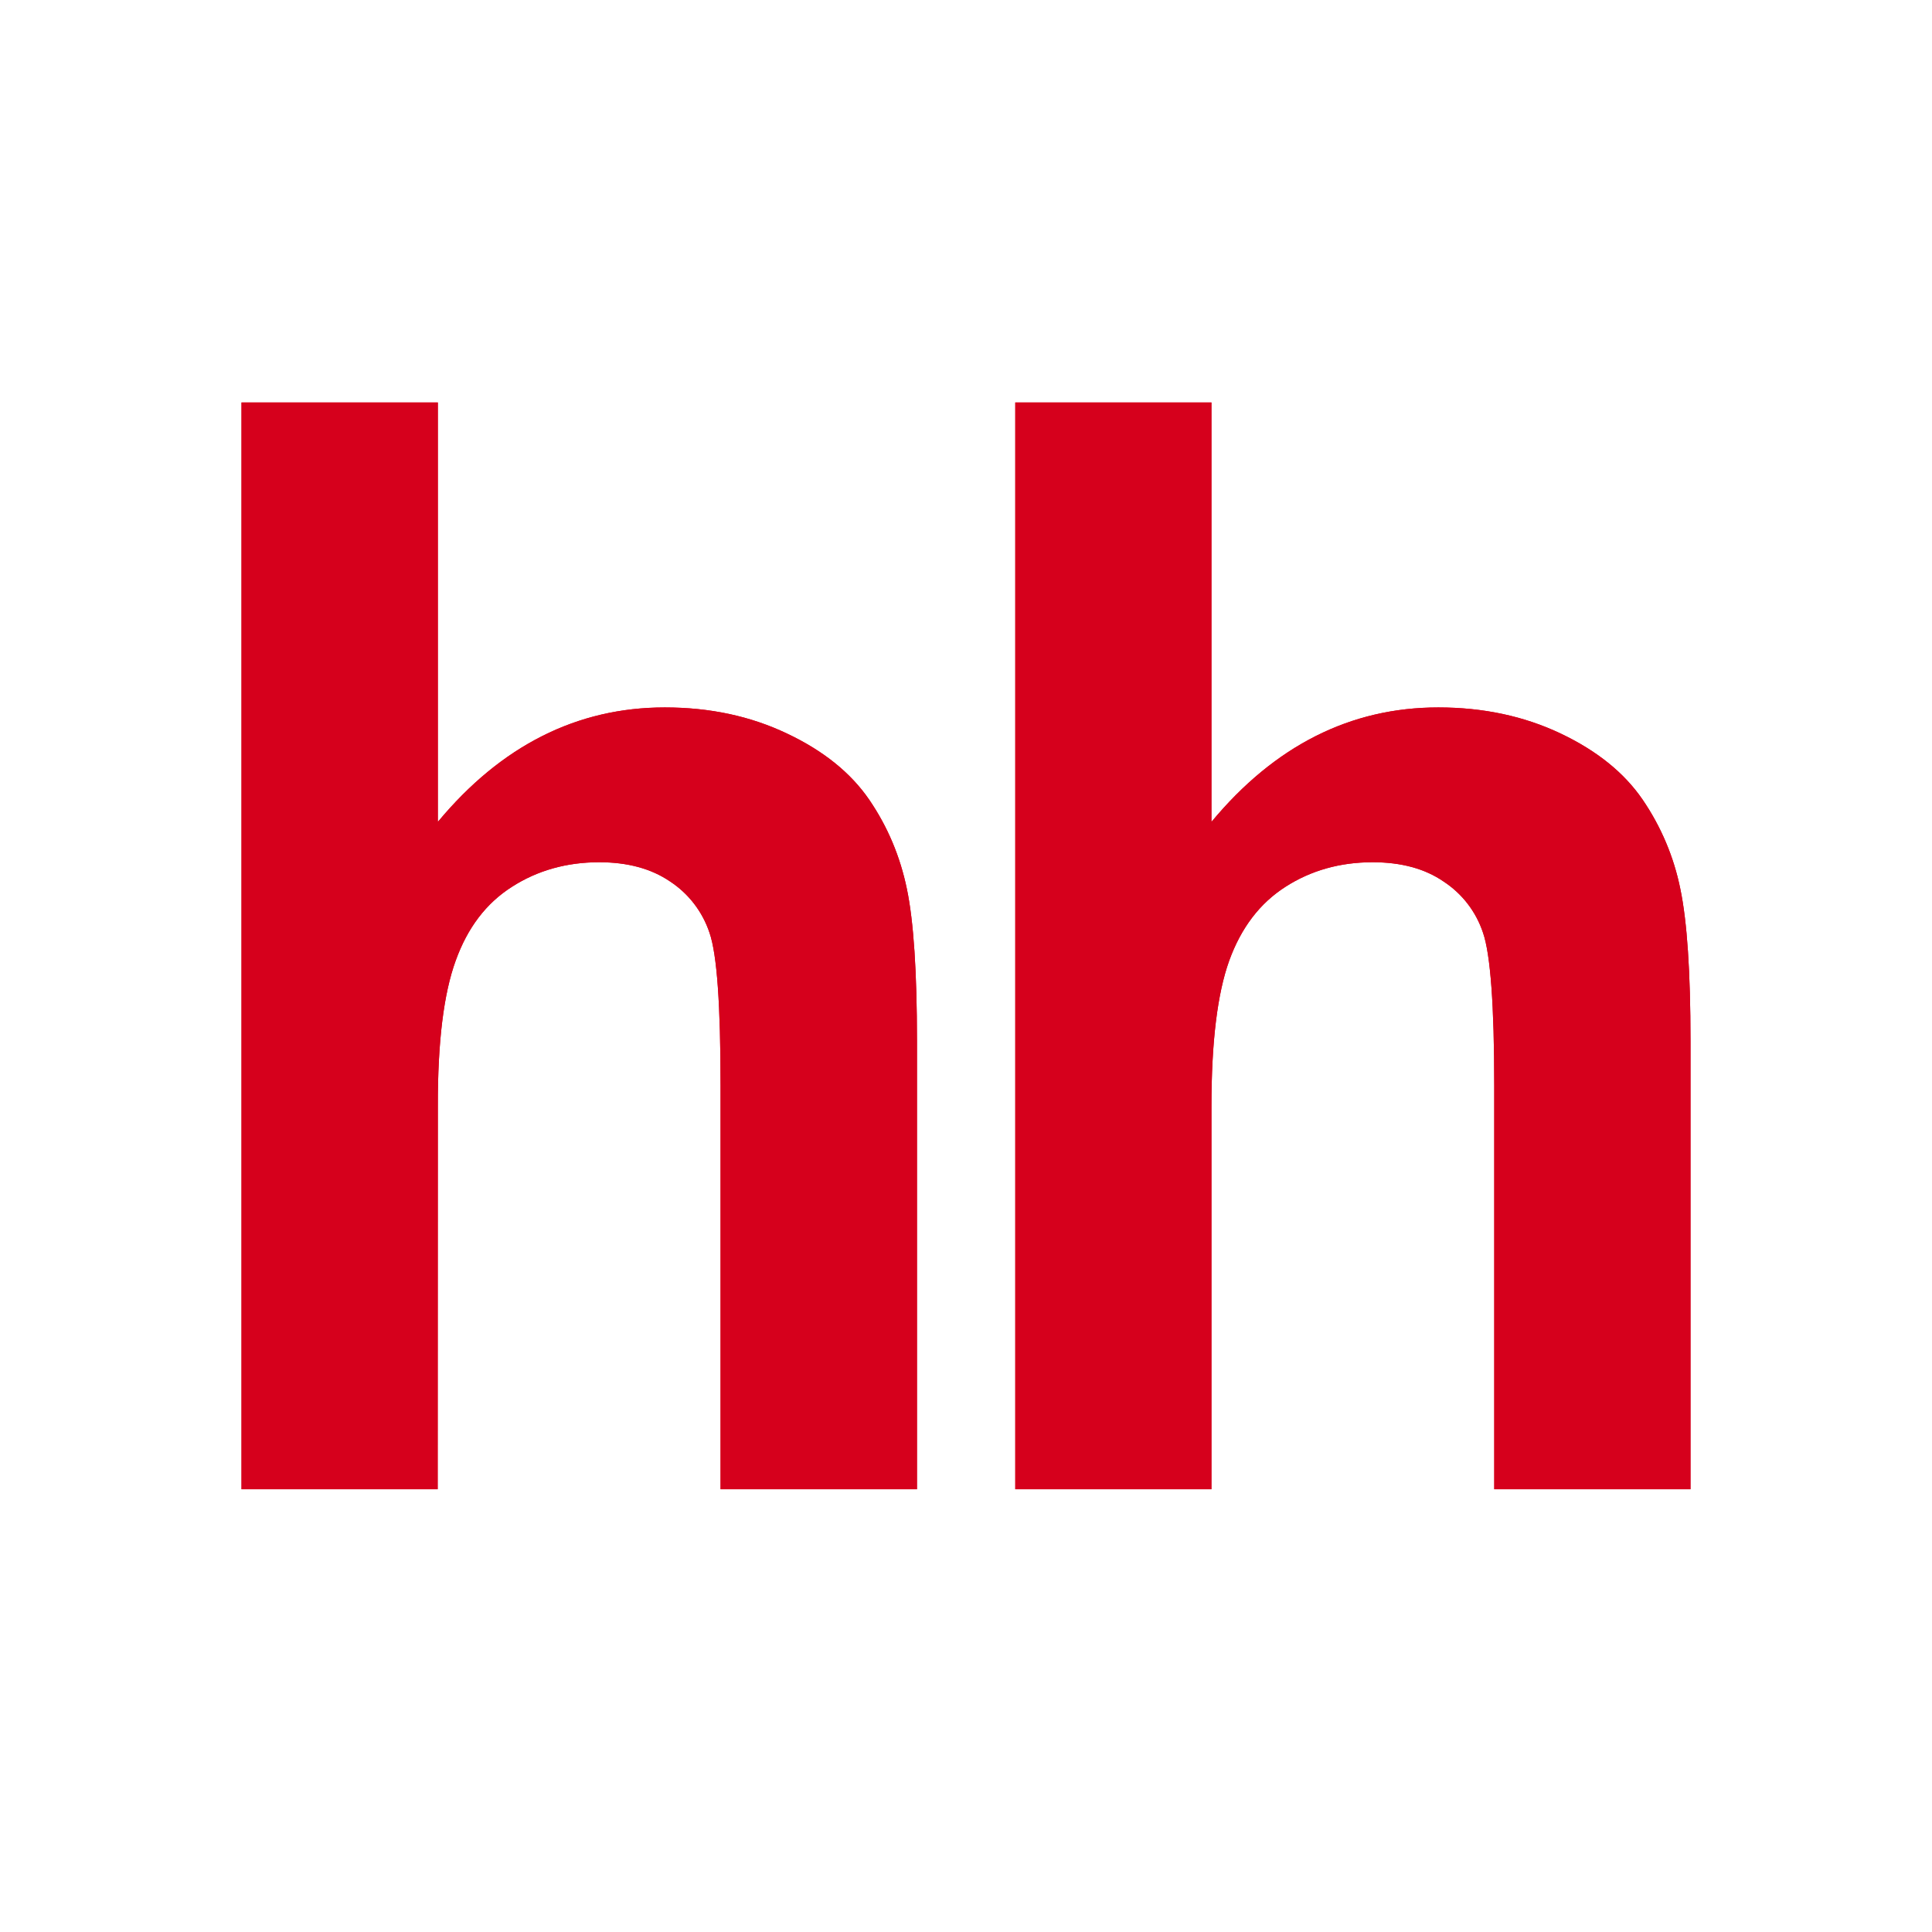 <svg xmlns="http://www.w3.org/2000/svg" width="24" height="24" viewBox="0 0 24 24" fill="none"><rect width="24" height="24" fill="none"/>
<path fill-rule="evenodd" clip-rule="evenodd" d="M15.049 5V10.21C15.834 9.264 16.775 8.788 17.867 8.788C18.428 8.788 18.934 8.897 19.387 9.112C19.838 9.326 20.177 9.6 20.405 9.933C20.634 10.268 20.794 10.646 20.874 11.044C20.958 11.448 21 12.076 21 12.929V18.5H18.562V13.482C18.562 12.487 18.515 11.856 18.423 11.588C18.336 11.325 18.163 11.101 17.932 10.95C17.699 10.79 17.405 10.711 17.051 10.711C16.647 10.711 16.285 10.813 15.969 11.016C15.65 11.22 15.418 11.525 15.27 11.933C15.123 12.341 15.049 12.944 15.049 13.743V18.5H12.612V5H15.049ZM5.439 5V10.21C6.225 9.264 7.166 8.788 8.258 8.788C8.821 8.788 9.324 8.897 9.776 9.112C10.229 9.326 10.568 9.6 10.797 9.933C11.027 10.27 11.182 10.638 11.266 11.044C11.35 11.448 11.391 12.076 11.391 12.929V18.5H8.951V13.482C8.951 12.487 8.907 11.856 8.814 11.588C8.727 11.326 8.554 11.101 8.324 10.95C8.089 10.79 7.796 10.711 7.443 10.711C7.039 10.711 6.676 10.813 6.36 11.016C6.039 11.22 5.808 11.525 5.661 11.933C5.512 12.341 5.437 12.944 5.439 13.743L5.437 18.5H3V5H5.439Z" fill="#D6001C"/>
<path fill-rule="evenodd" clip-rule="evenodd" d="M15.049 5V10.21C15.834 9.264 16.775 8.788 17.867 8.788C18.428 8.788 18.934 8.897 19.387 9.112C19.838 9.326 20.177 9.6 20.405 9.933C20.634 10.268 20.794 10.646 20.874 11.044C20.958 11.448 21 12.076 21 12.929V18.5H18.562V13.482C18.562 12.487 18.515 11.856 18.423 11.588C18.336 11.325 18.163 11.101 17.932 10.95C17.699 10.79 17.405 10.711 17.051 10.711C16.647 10.711 16.285 10.813 15.969 11.016C15.65 11.22 15.418 11.525 15.27 11.933C15.123 12.341 15.049 12.944 15.049 13.743V18.5H12.612V5H15.049ZM5.439 5V10.21C6.225 9.264 7.166 8.788 8.258 8.788C8.821 8.788 9.324 8.897 9.776 9.112C10.229 9.326 10.568 9.6 10.797 9.933C11.027 10.27 11.182 10.638 11.266 11.044C11.35 11.448 11.391 12.076 11.391 12.929V18.5H8.951V13.482C8.951 12.487 8.907 11.856 8.814 11.588C8.727 11.326 8.554 11.101 8.324 10.95C8.089 10.79 7.796 10.711 7.443 10.711C7.039 10.711 6.676 10.813 6.36 11.016C6.039 11.22 5.808 11.525 5.661 11.933C5.512 12.341 5.437 12.944 5.439 13.743L5.437 18.5H3V5H5.439Z" fill="#D6001C"/>
</svg>
